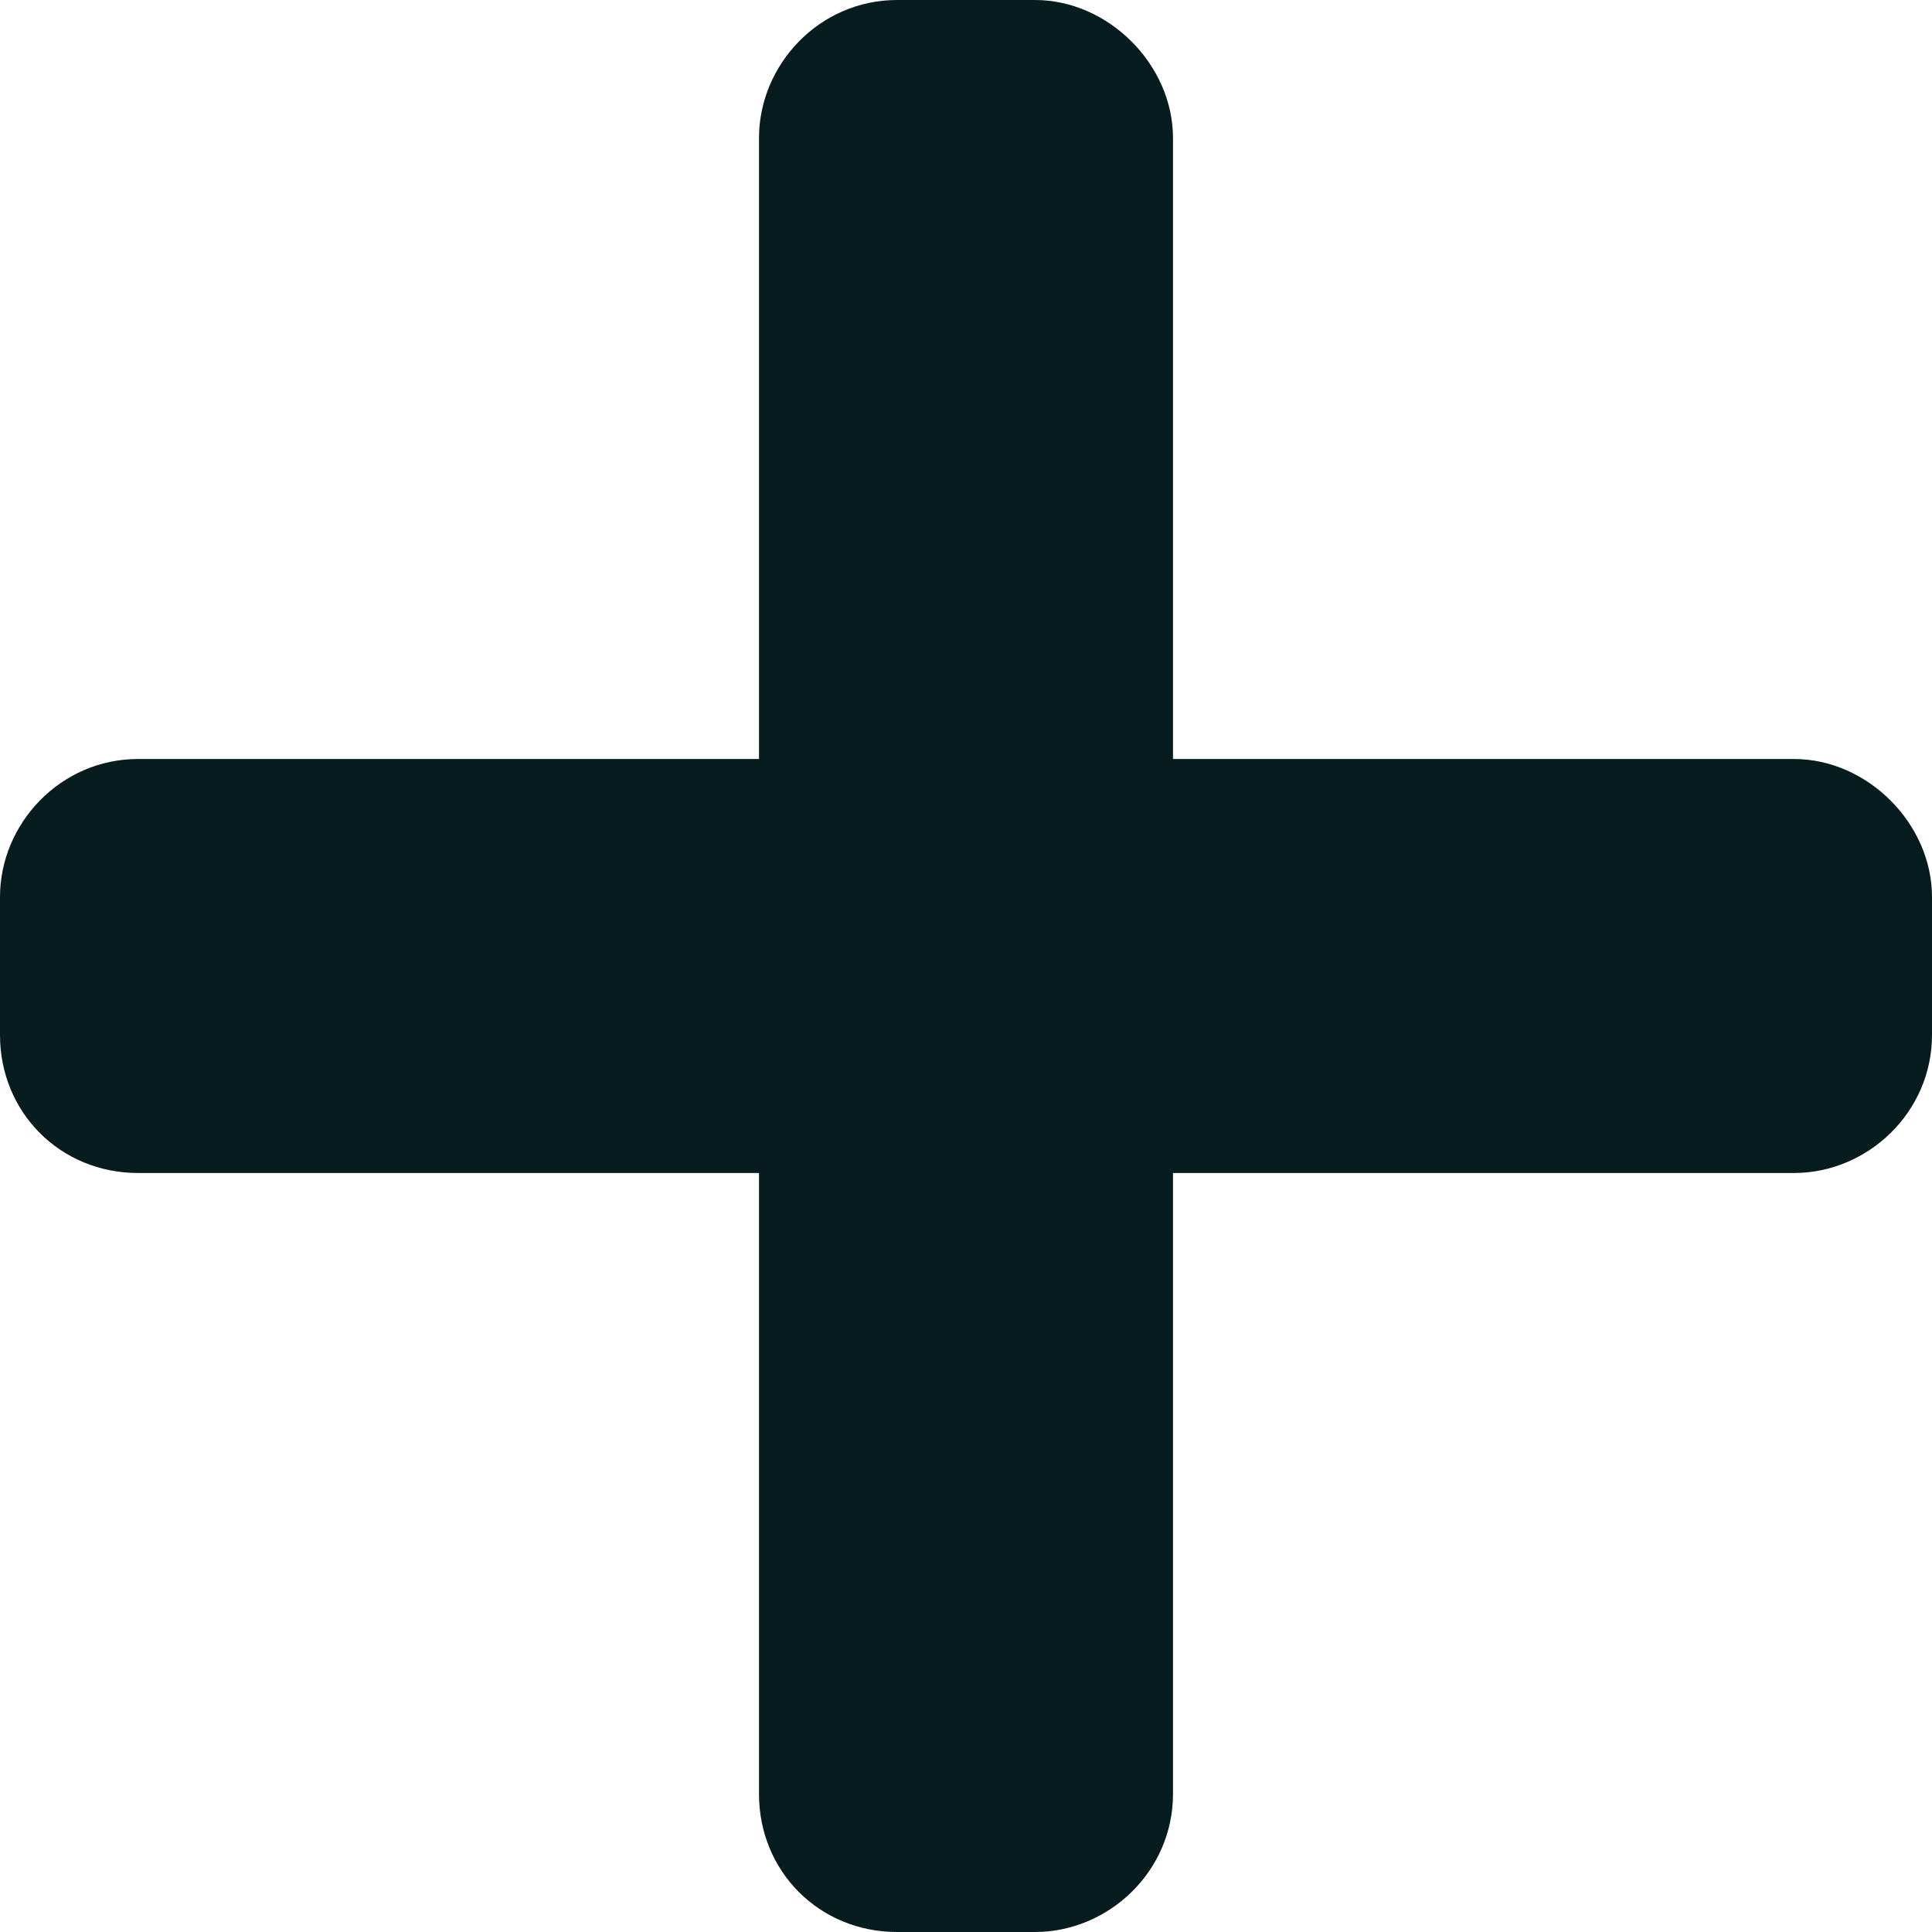 <svg width="7" height="7" viewBox="0 0 7 7" fill="none" xmlns="http://www.w3.org/2000/svg">
<path d="M6.5 2.75C6.766 2.75 7 2.984 7 3.25V3.75C7 4.031 6.766 4.25 6.5 4.25H4.25V6.5C4.25 6.781 4.016 7 3.75 7H3.25C2.969 7 2.75 6.781 2.75 6.5V4.25H0.5C0.219 4.25 0 4.031 0 3.75V3.25C0 2.984 0.219 2.75 0.5 2.75H2.75V0.5C2.75 0.234 2.969 0 3.25 0H3.75C4.016 0 4.25 0.234 4.25 0.5V2.75H6.5Z" fill="#071C1F"/>
</svg>
